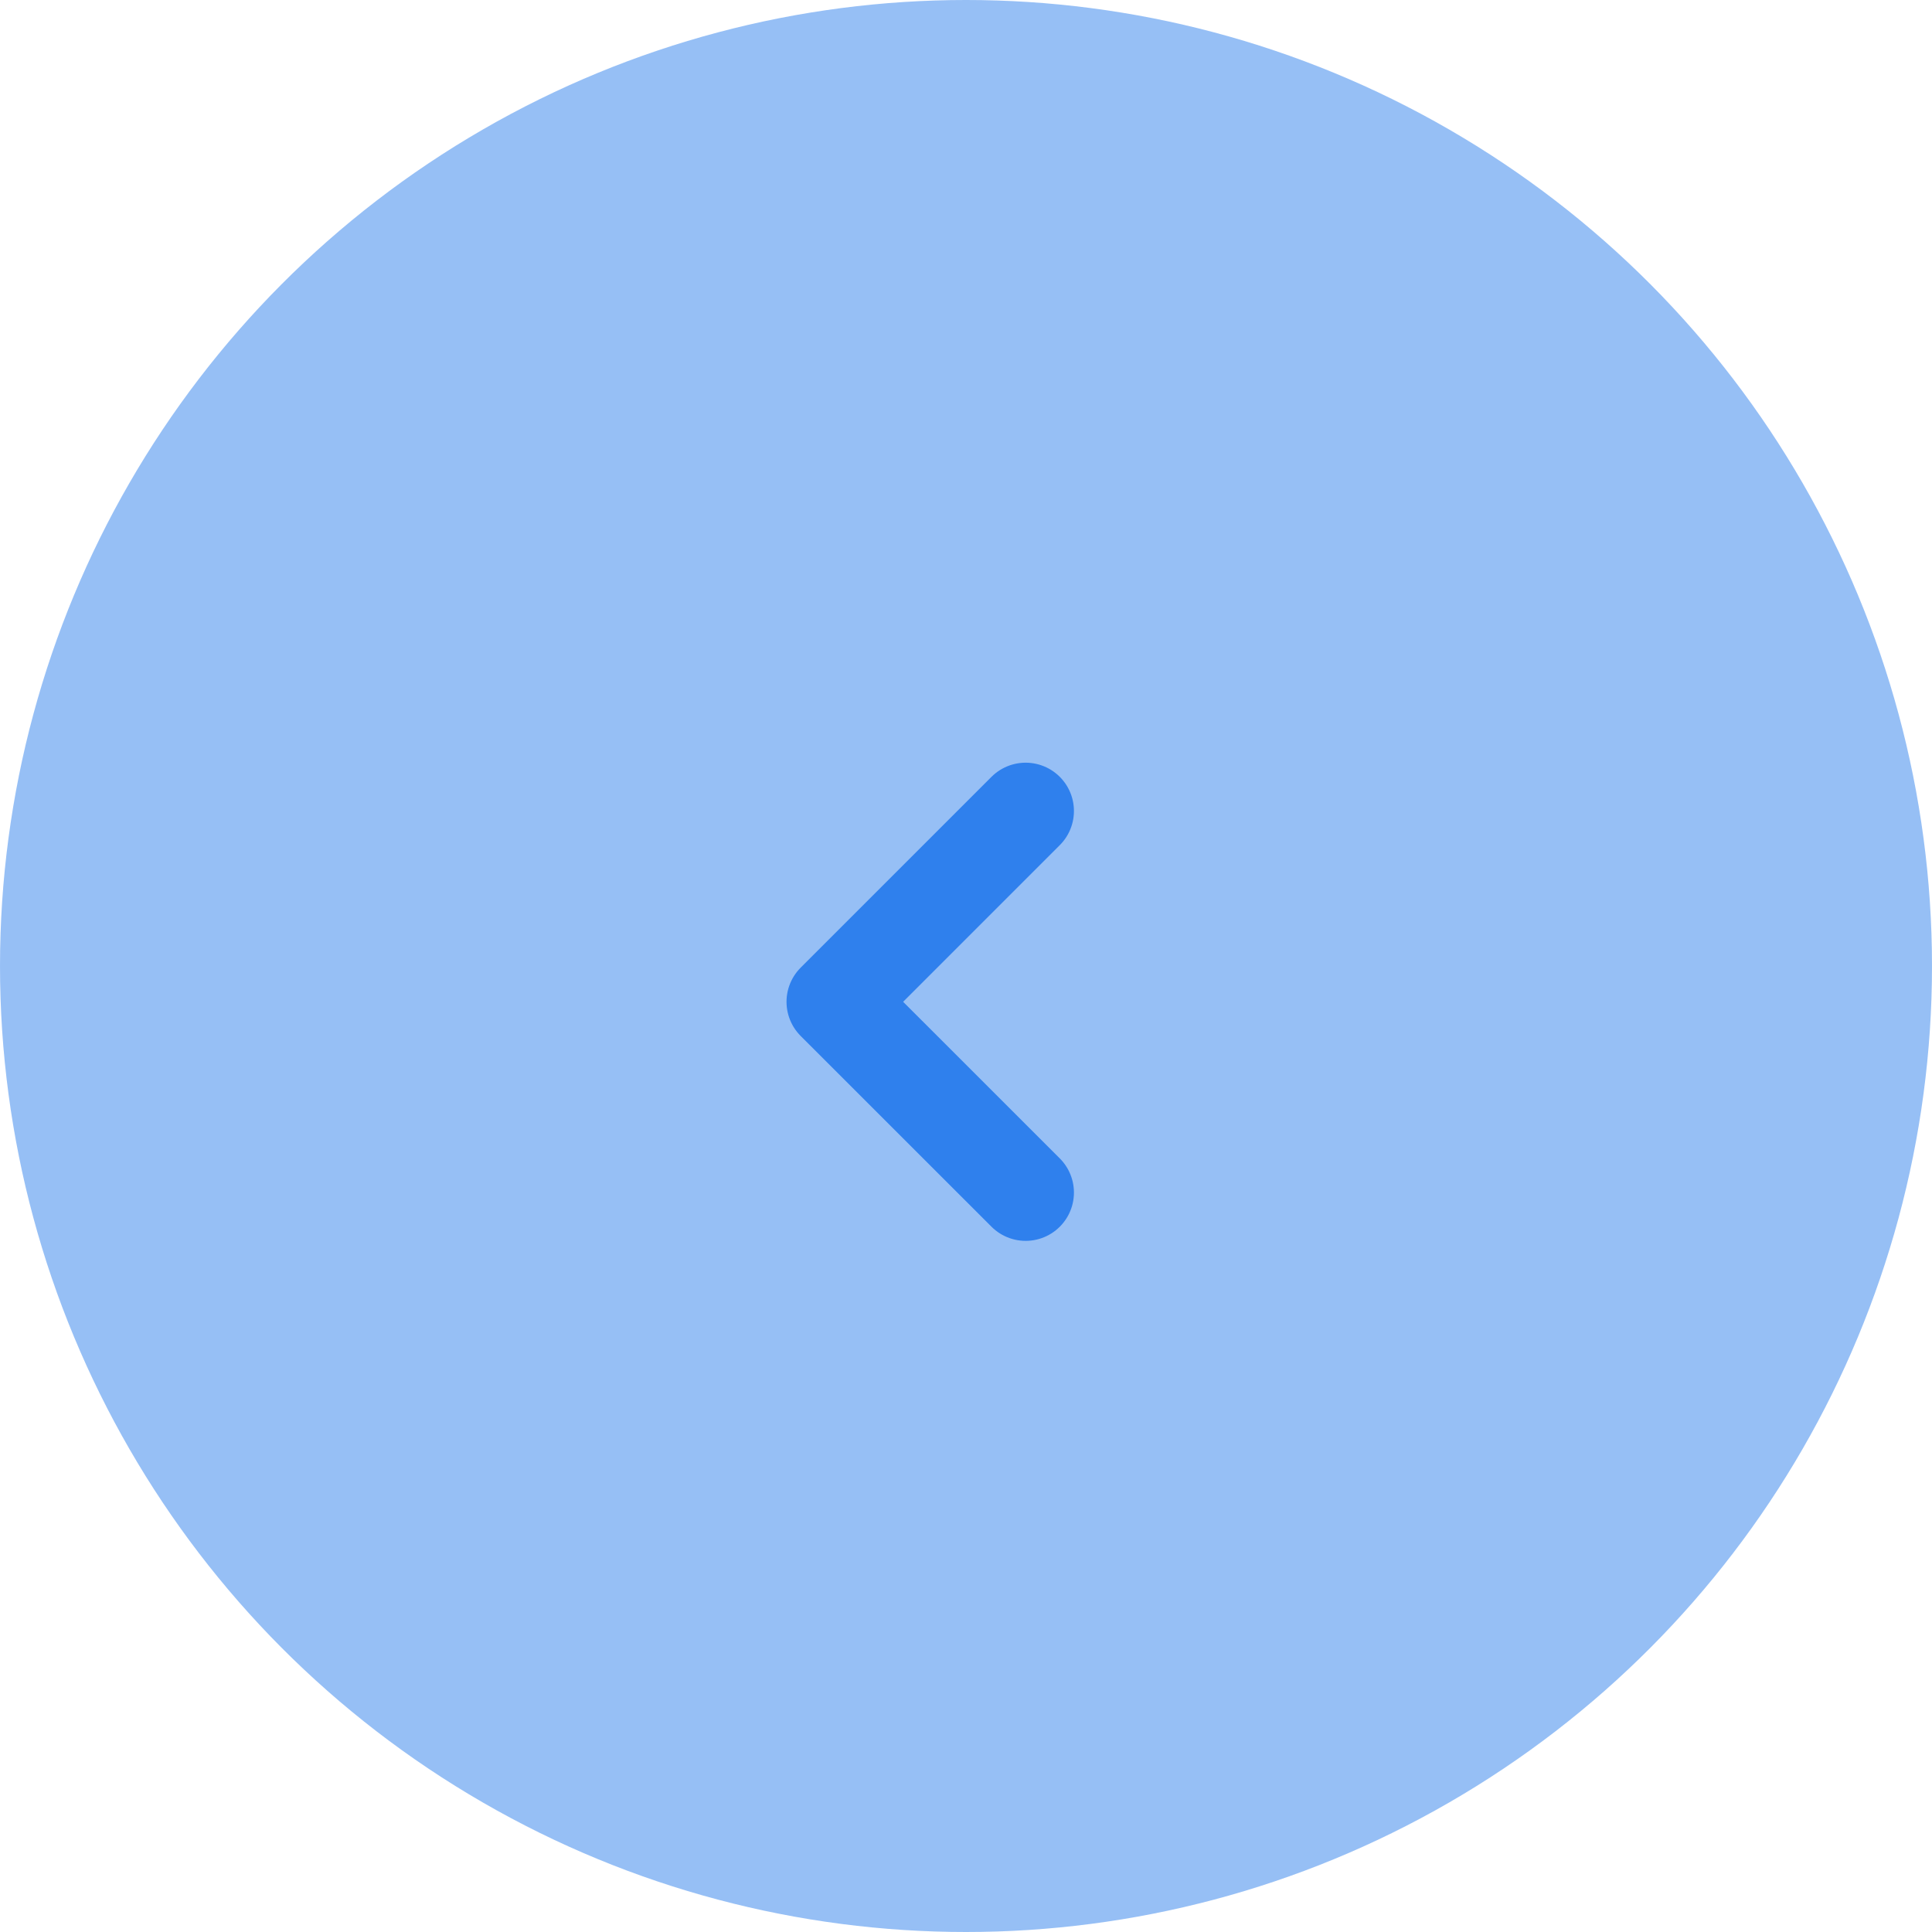 <svg width="30" height="30" viewBox="0 0 30 30" fill="none" xmlns="http://www.w3.org/2000/svg">
<circle opacity="0.5" r="15" transform="matrix(-1 0 0 1 15 15)" fill="#2F80ED"/>
<g clip-path="url(#clip0_1_62)">
<path d="M15.926 18.518L12.963 15.556L15.926 12.593" stroke="#2F80ED" stroke-width="1.5" stroke-linecap="round" stroke-linejoin="round"/>
</g>
<defs>
<clipPath id="clip0_1_62">
<rect width="17.778" height="17.778" fill="white" transform="matrix(-1 0 0 1 23.333 6.667)"/>
</clipPath>
</defs>
</svg>
